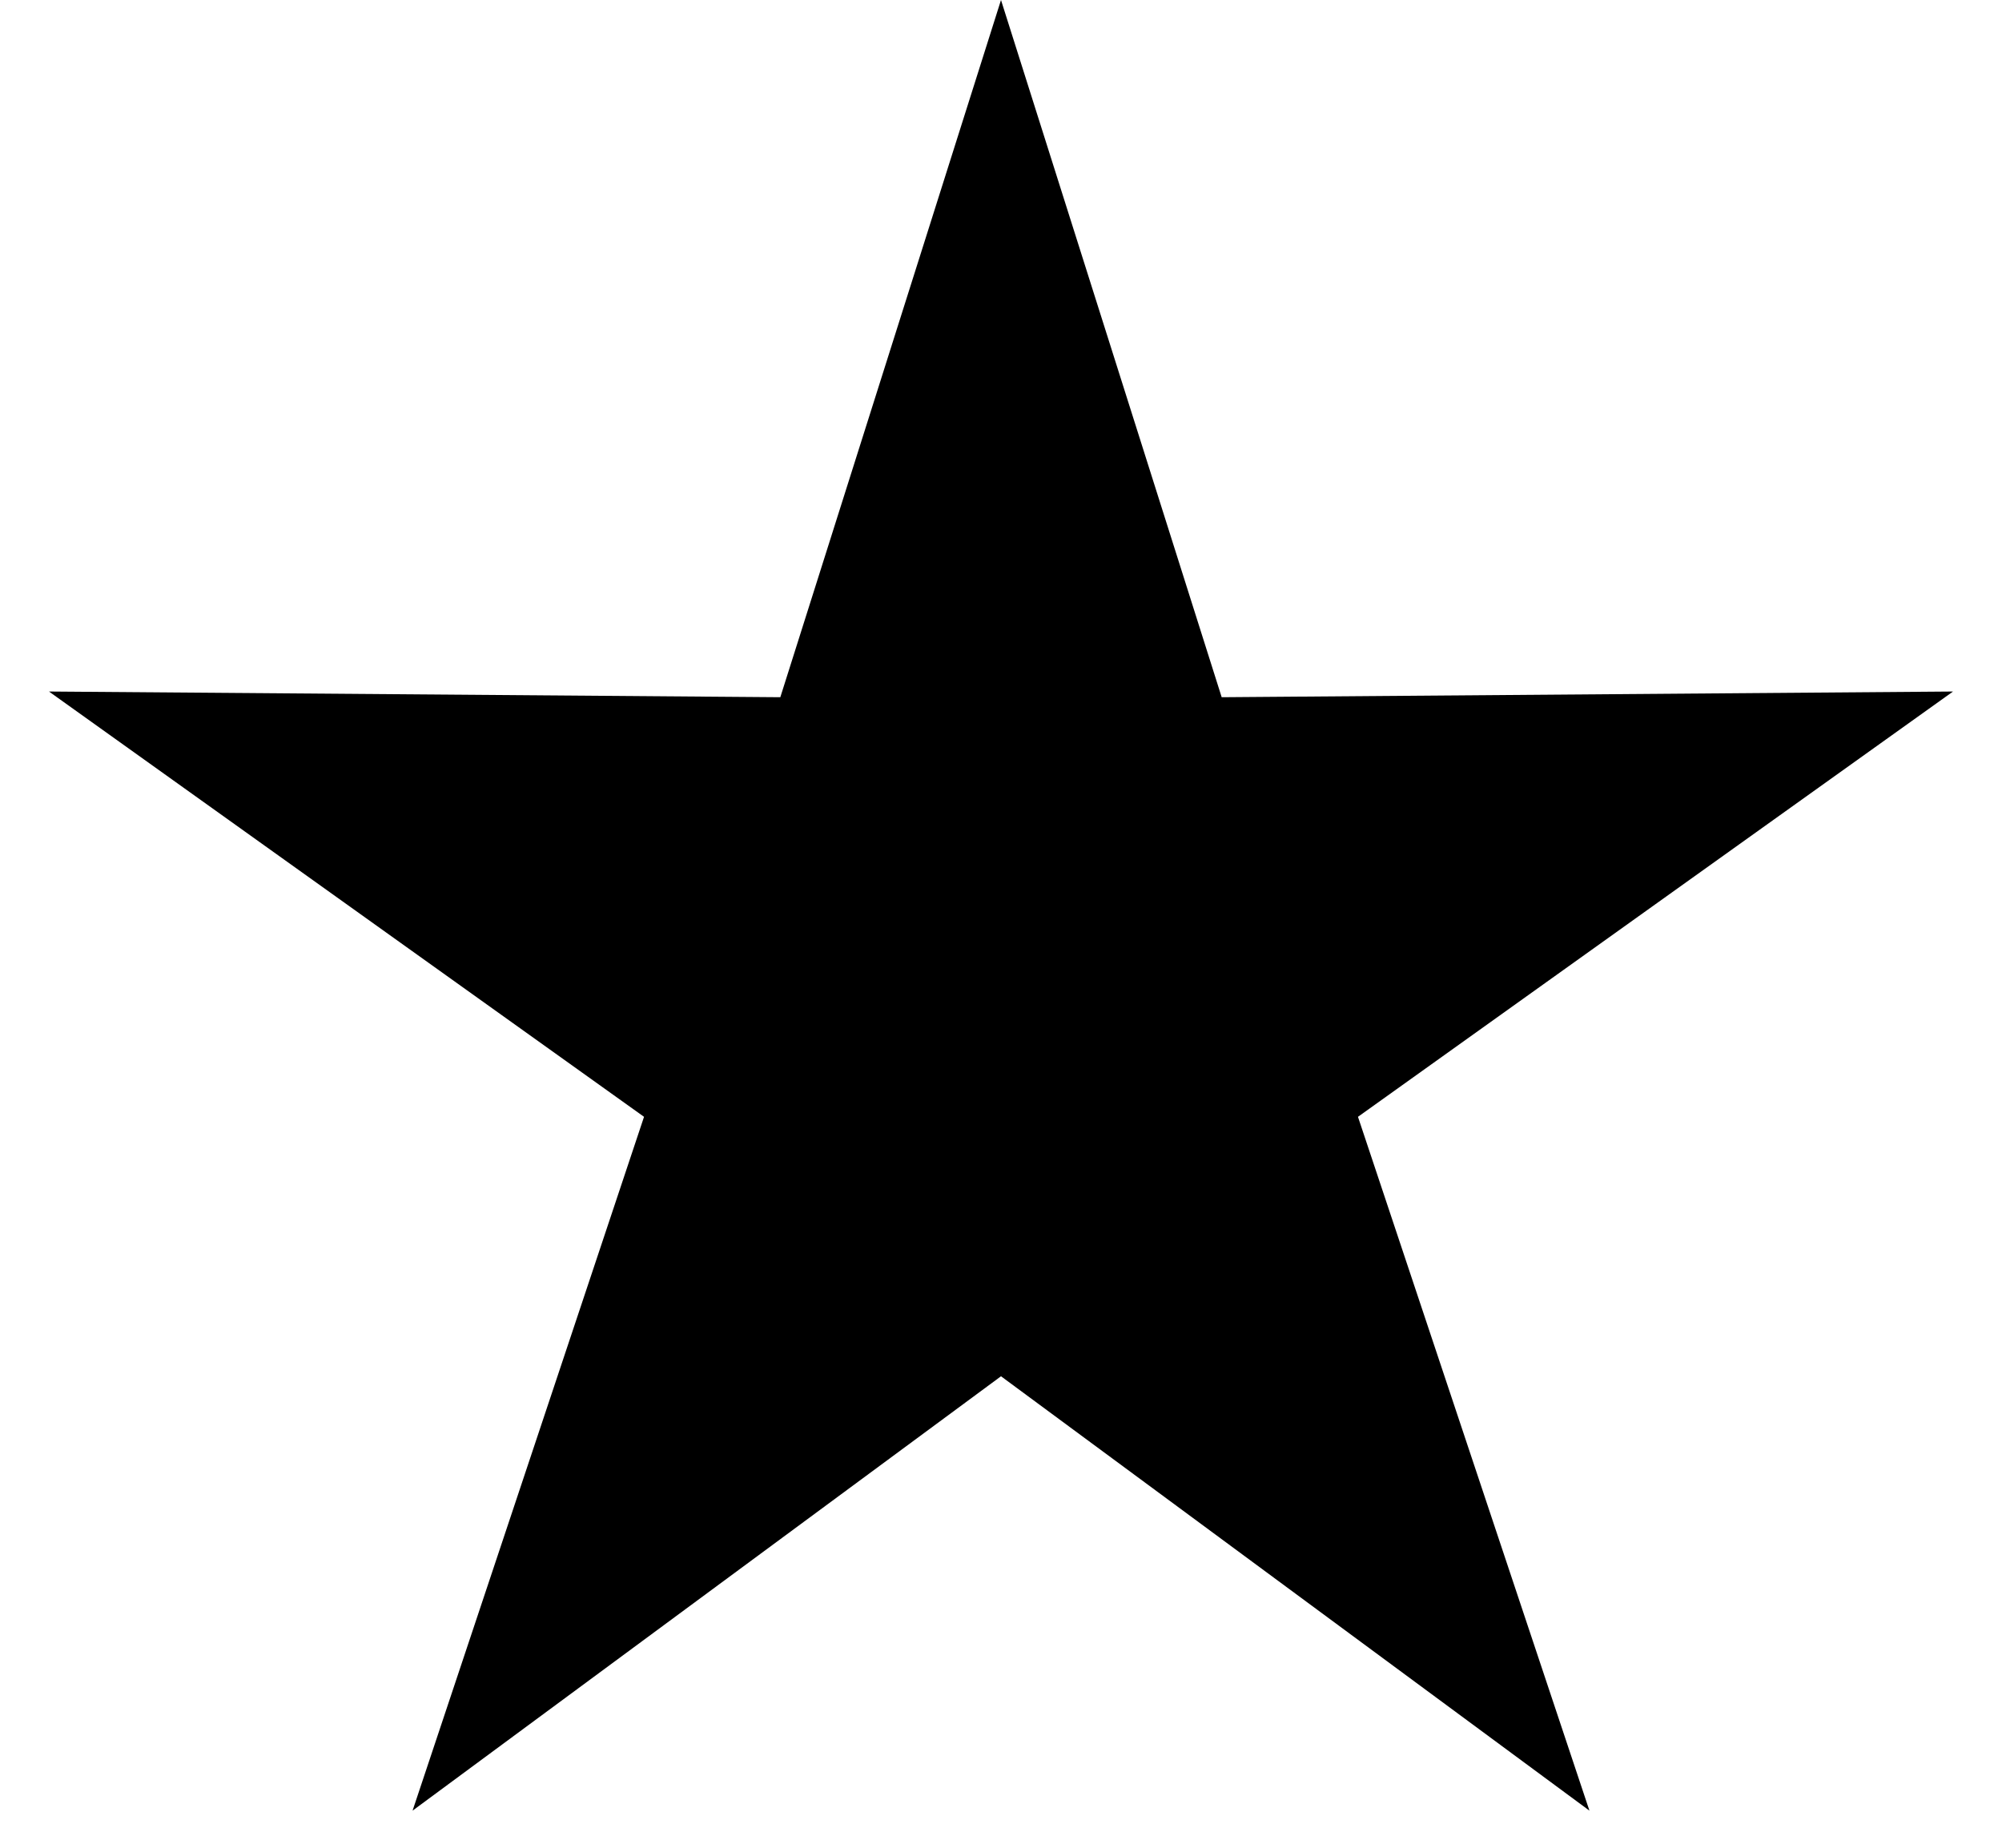 <svg width="13" height="12" viewBox="0 0 13 12" xmlns="http://www.w3.org/2000/svg">
  <path fill-rule="evenodd" clip-rule="evenodd" d="M6.5 8.938L2.679 11.759L4.182 7.253L0.318 4.491L5.067 4.528L6.5 0L7.933 4.528L12.682 4.491L8.818 7.253L10.321 11.759L6.5 8.938Z" />
</svg>

